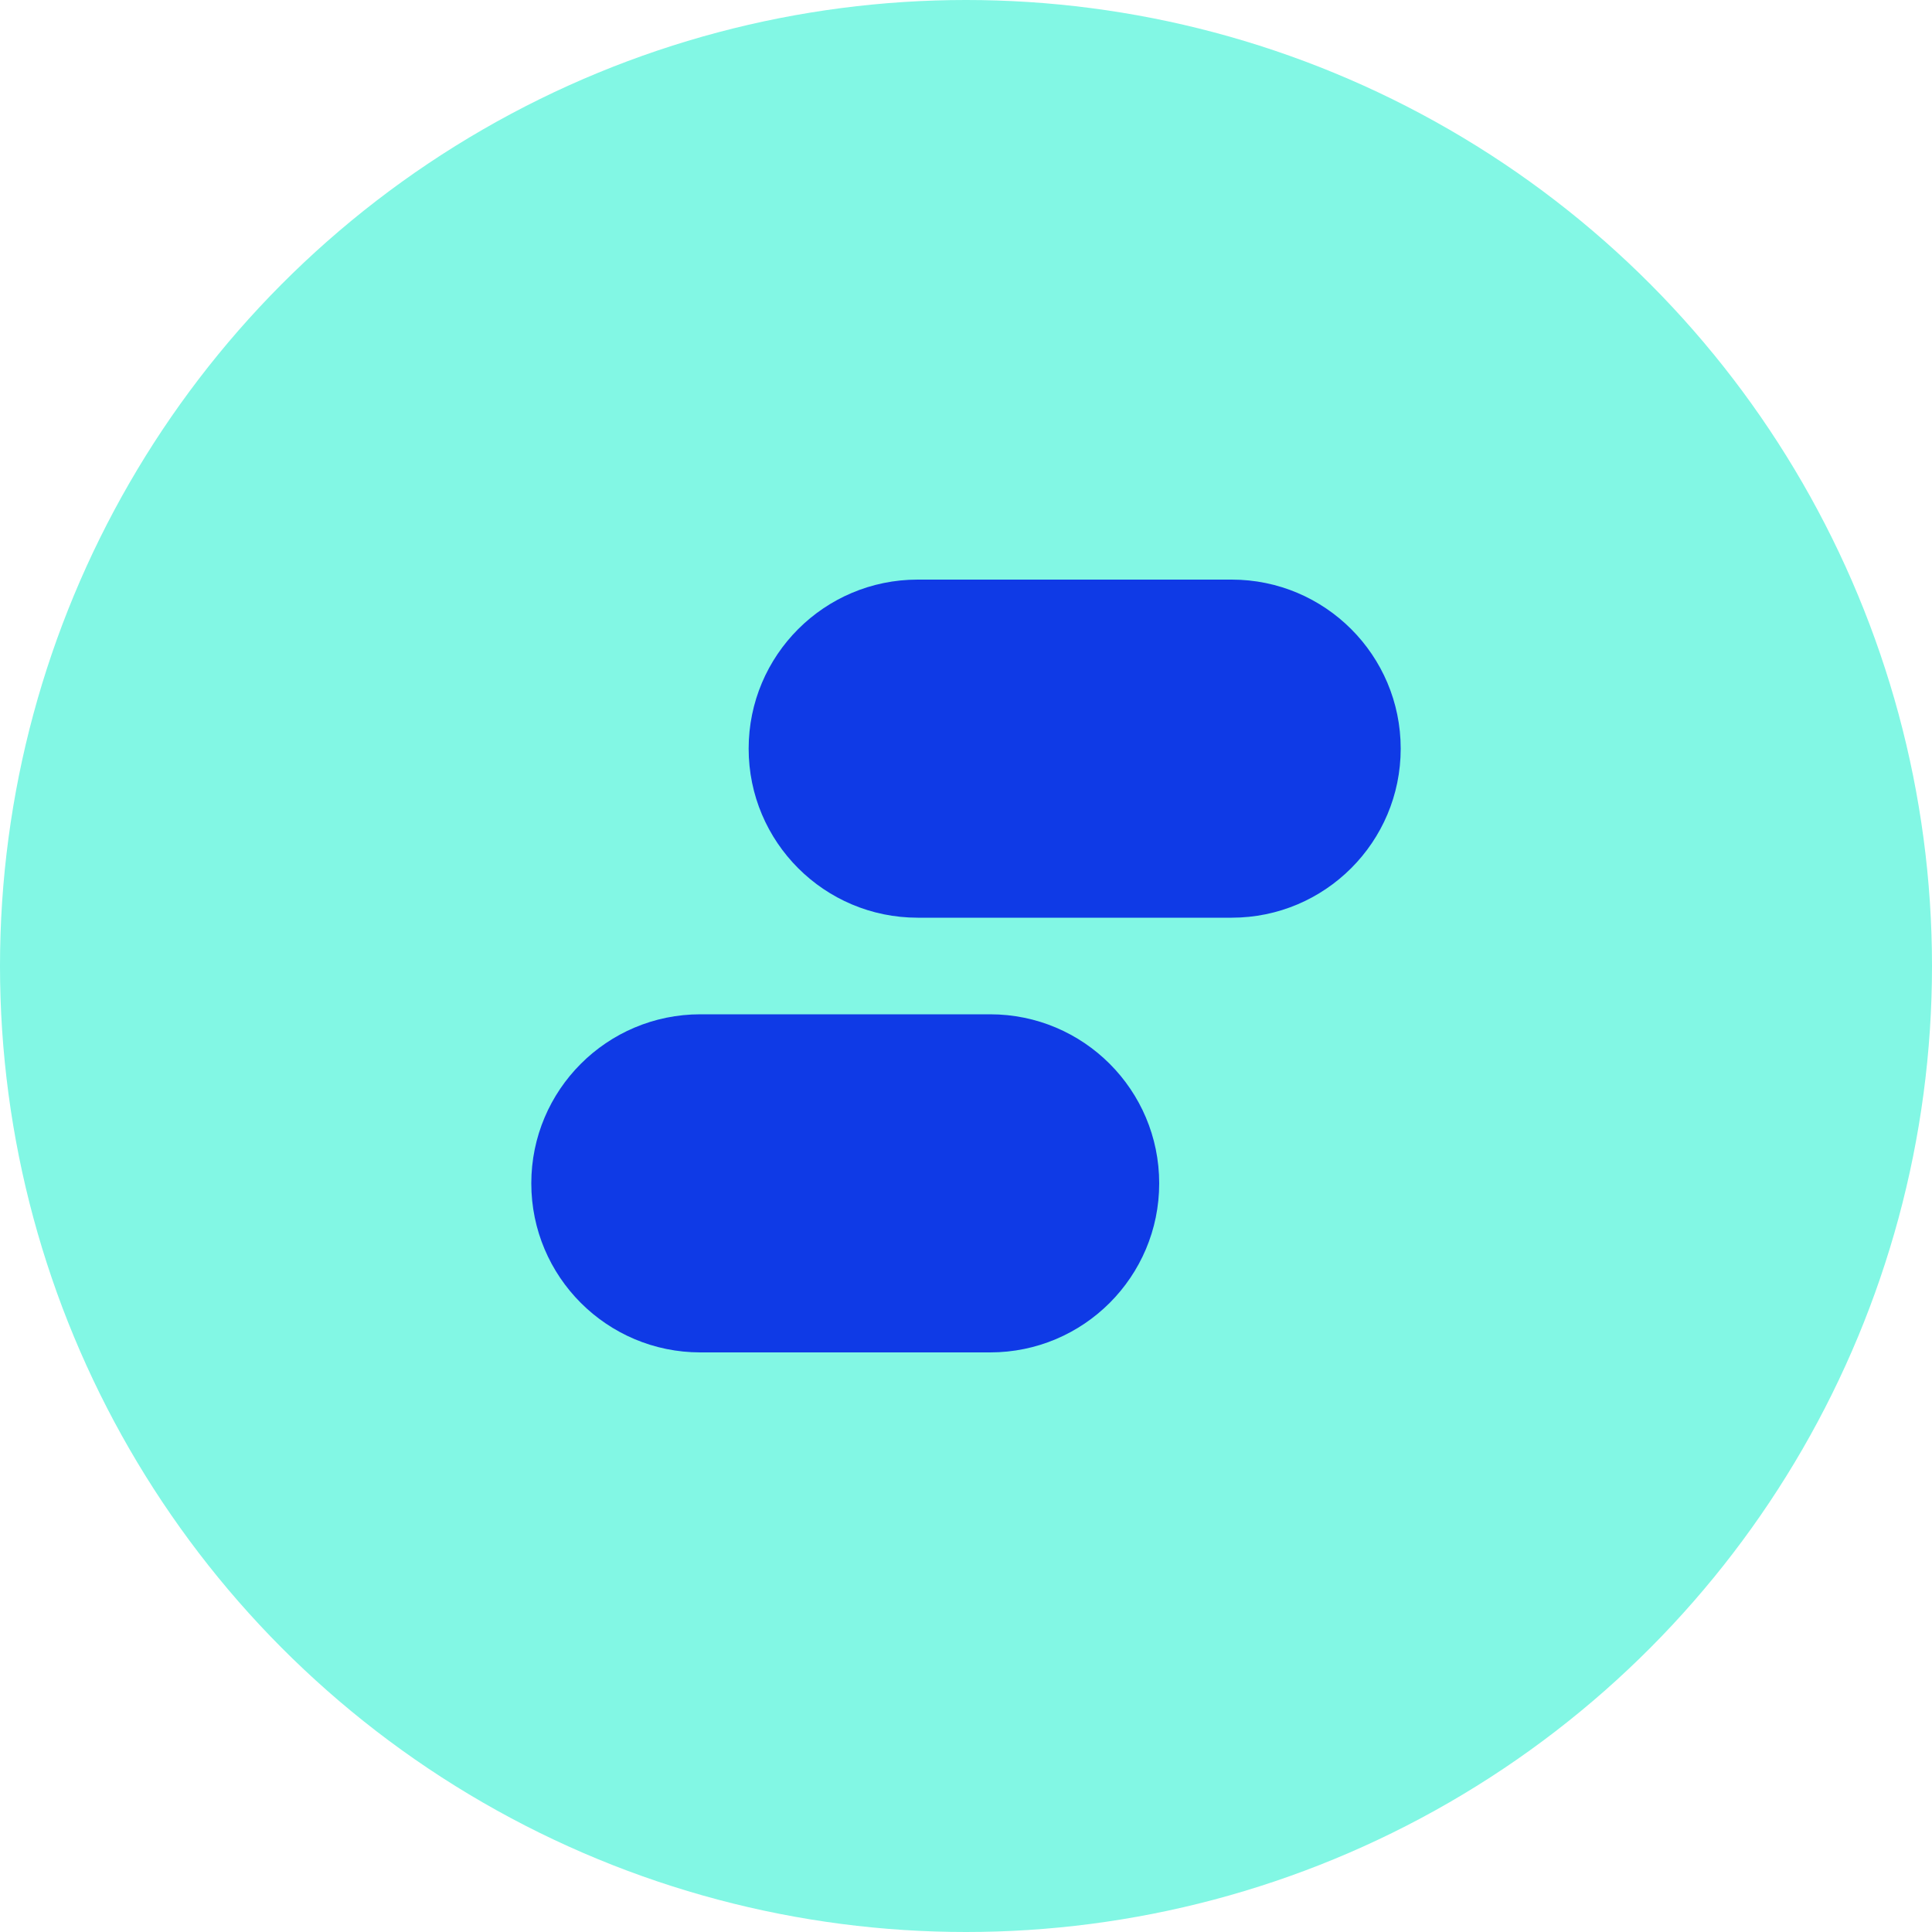 <?xml version="1.0" encoding="UTF-8"?>
<svg viewBox="0 0 40 40" version="1.1" xmlns="http://www.w3.org/2000/svg" xmlns:xlink="http://www.w3.org/1999/xlink">
    <g id="Site" stroke="none" stroke-width="1" fill="none" fill-rule="evenodd">
        <g id="Main-Copy" transform="translate(-705, -2321)">
            <g id="formation" transform="translate(705, 2321)">
                <circle id="Oval" fill="#82F7E4" cx="20" cy="20" r="20"></circle>
                <path d="M20.5,21 C22.433,21 24,22.567 24,24.5 C24,26.433 22.433,28 20.5,28 L14.5,28 C12.567,28 11,26.433 11,24.5 C11,22.567 12.567,21 14.5,21 L20.5,21 Z M25.5,12 C27.433,12 29,13.567 29,15.5 C29,17.433 27.433,19 25.5,19 L19,19 C17.067,19 15.5,17.433 15.5,15.5 C15.5,13.567 17.067,12 19,12 L25.5,12 Z" id="Forme" fill="#0F3AE6"></path>
            </g>
        </g>
    </g>
</svg>
